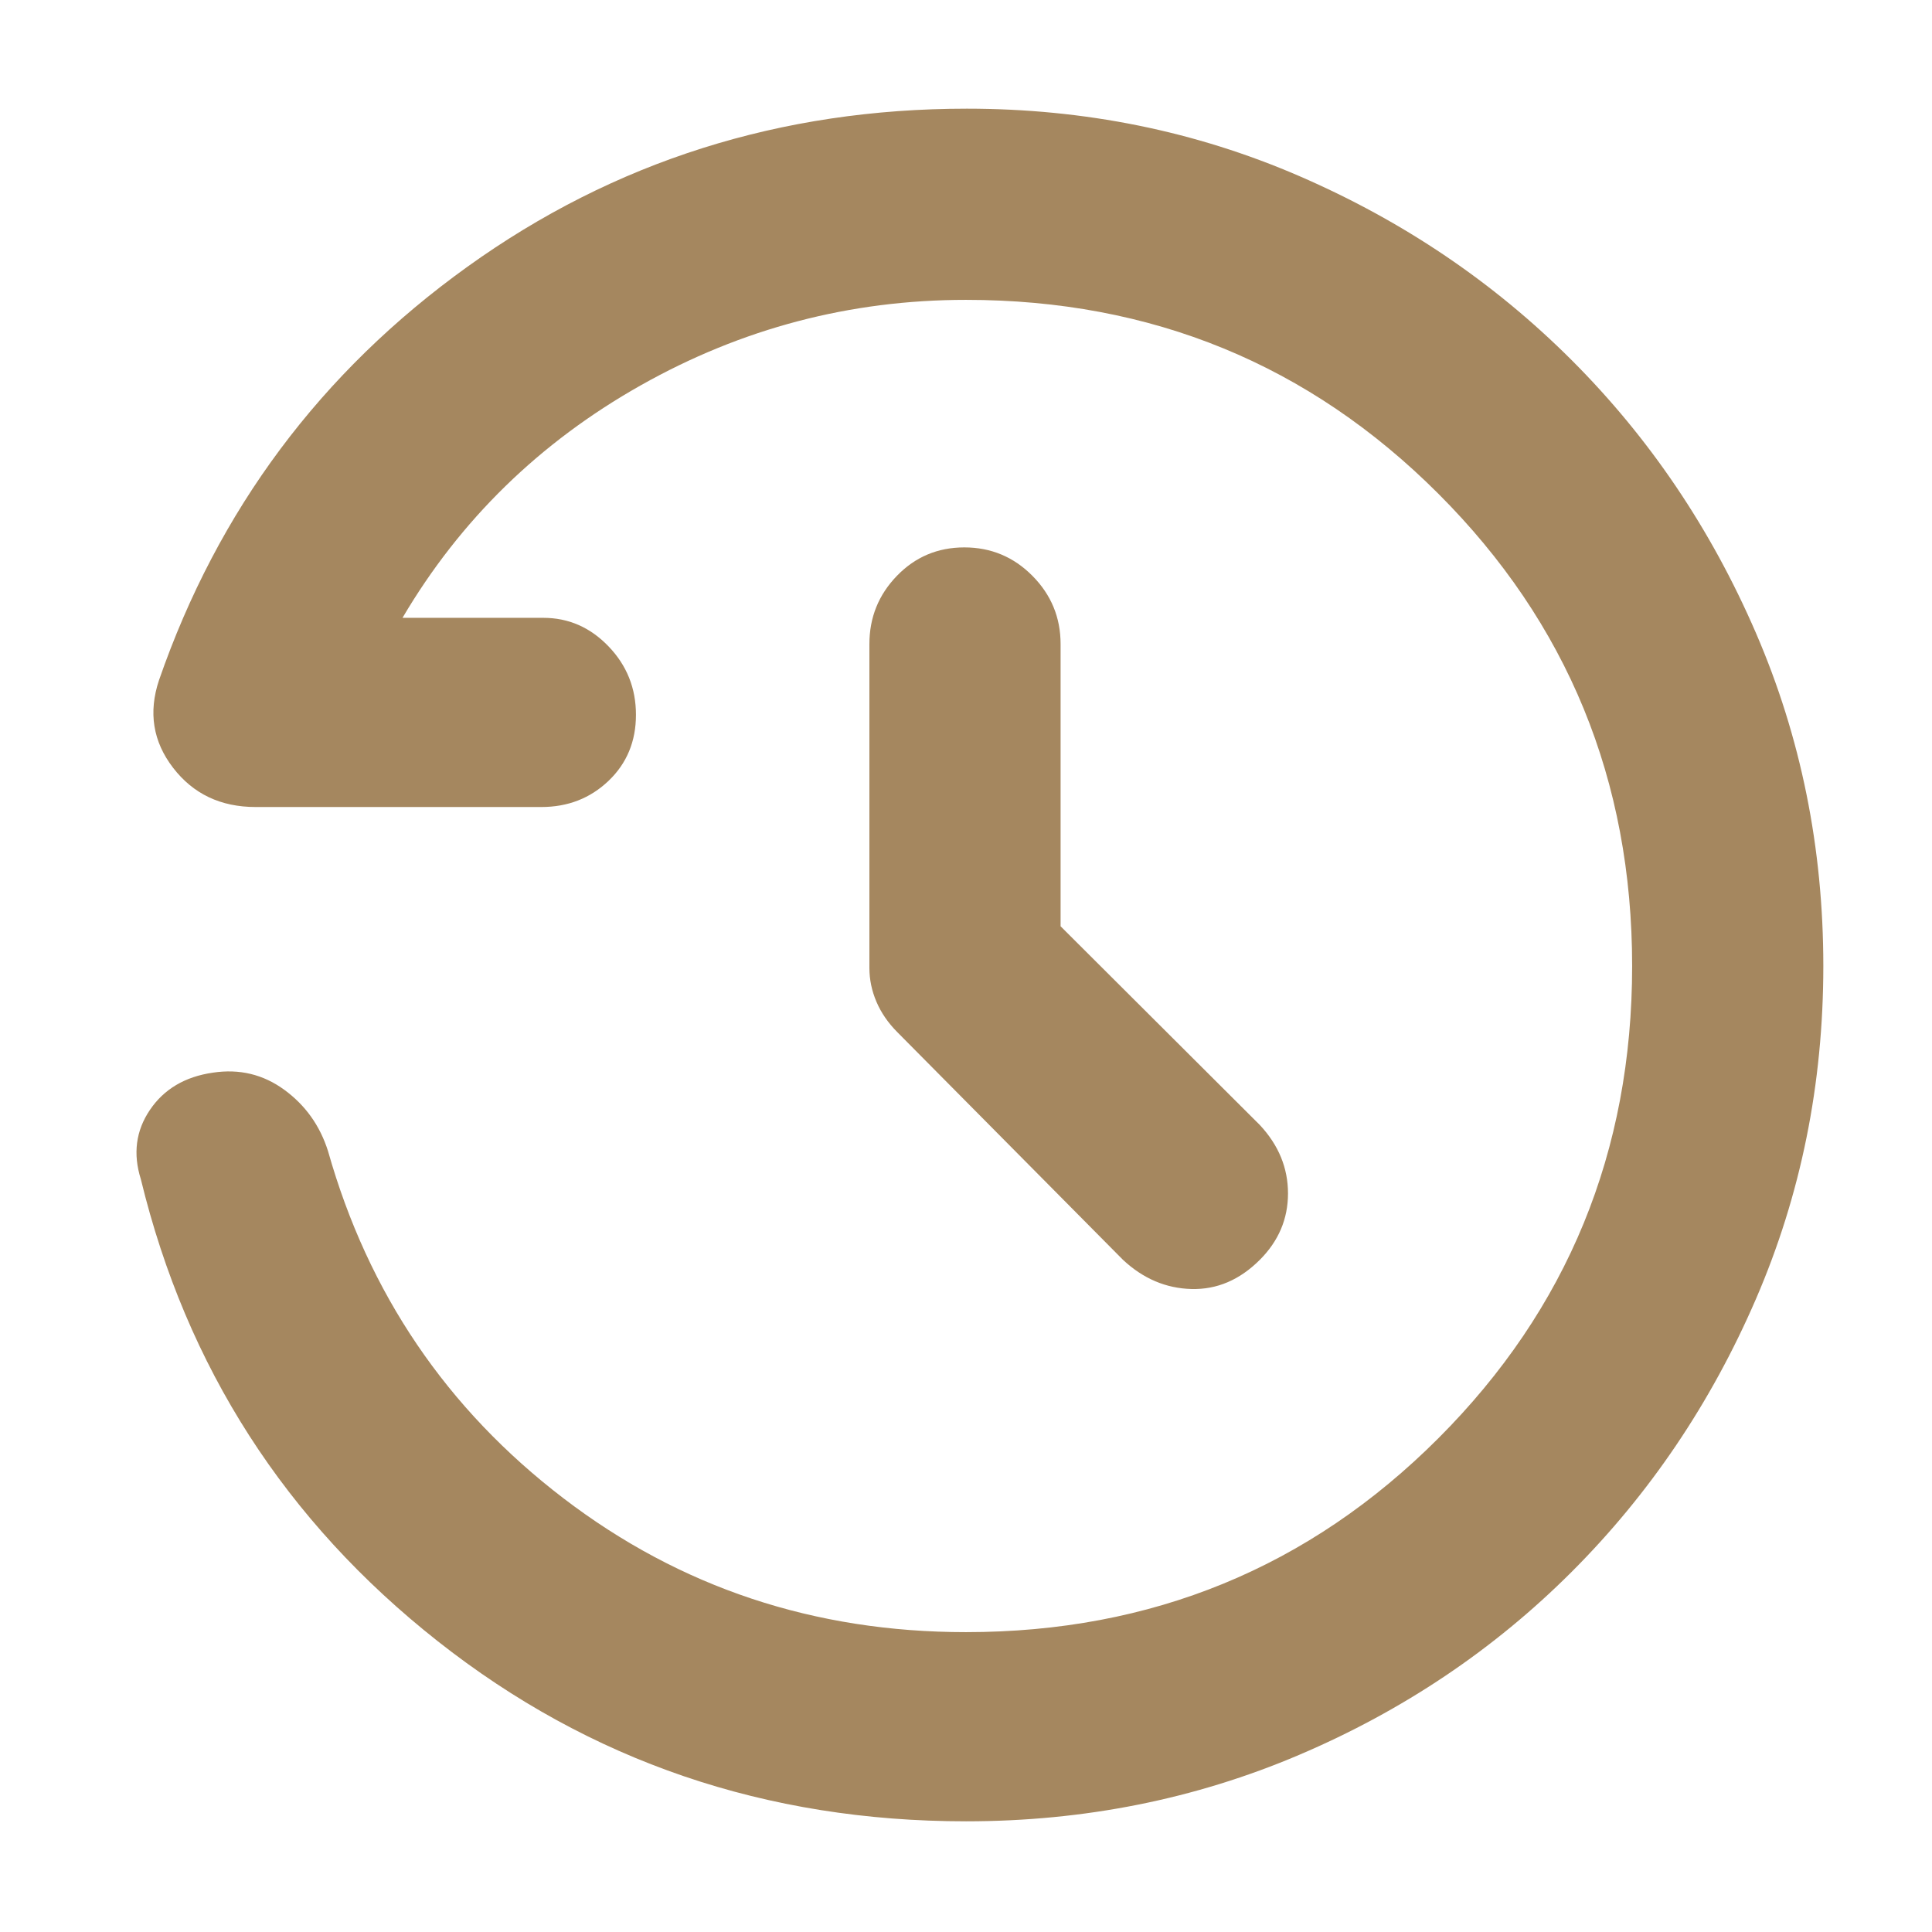 <svg xmlns="http://www.w3.org/2000/svg" height="48" viewBox="0 -960 960 960" width="48"><path fill="rgb(165, 135, 95)" d="M480-55q-149 0-262.5-89.5T70-374q-6-19 4.5-34.5t31.25-18.5q19.75-3 35.5 8.5T163-388q30 106 117 172.5T480-149q138.38 0 234.69-96.31Q811-341.63 811-480q0-138.38-96.31-234.69T480-811q-86.33 0-161.67 42.5Q243-726 200-653h70q18.75 0 32.38 14.18 13.62 14.17 13.62 34Q316-585 302.38-572q-13.63 13-33.38 13H127q-26 0-41-19.5T79-622q44-127 153.32-205.5Q341.63-906 480.41-906q87.85 0 165.22 33.5T781-781q58 58 91.5 135.5T906-480q0 88-33.5 165.5T781-179q-58 58-135.5 91T480-55Zm47-444.74L626-401q14 15 14 34t-14 33q-15 15-34 14.5T558-334L446-447q-7-7-10.5-15.22-3.5-8.21-3.5-16.78v-161q0-19.75 13.68-33.88Q459.35-688 479.18-688 499-688 513-673.88q14 14.13 14 33.88v140.26Z"/></svg>